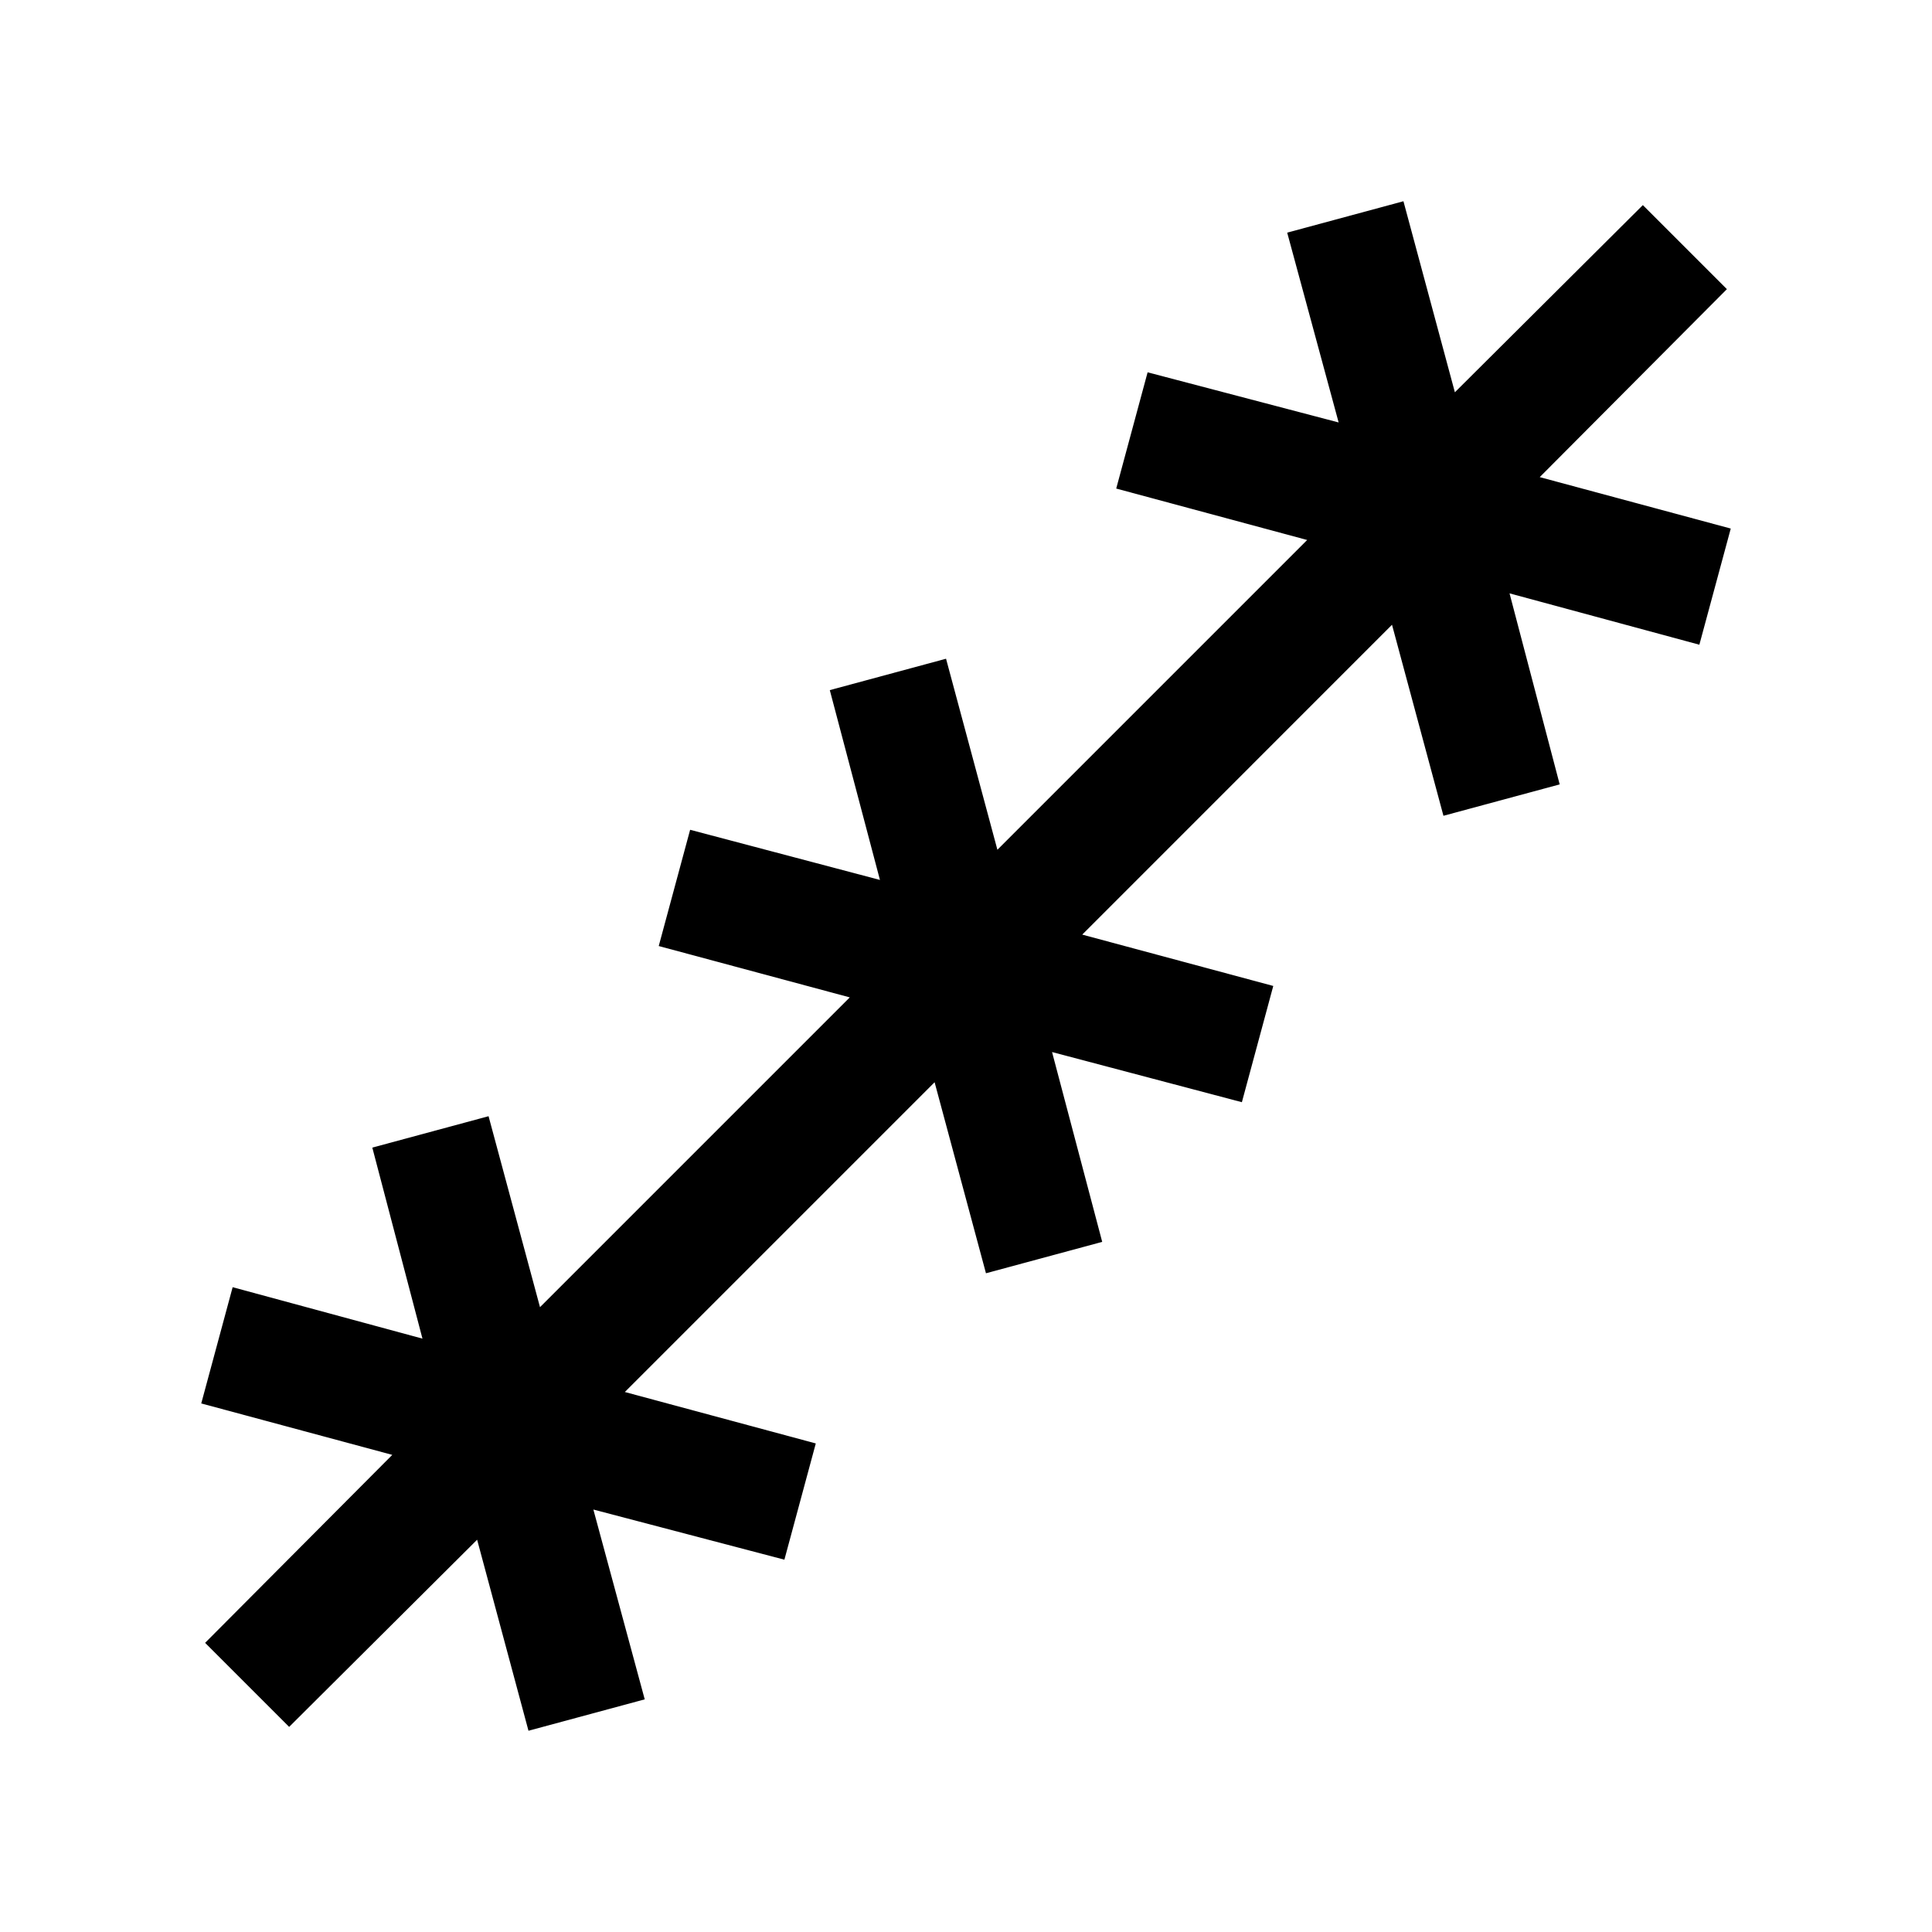 <svg xmlns="http://www.w3.org/2000/svg" width="24" height="24" viewBox="0 0 24 24" fill='currentColor'><path d="m3.592 21.452-1.044-1.044 2.325-2.335-2.373-.639.39-1.444 2.358.639-.623-2.373 1.444-.39.639 2.372 3.848-3.848-2.373-.638.39-1.444 2.358.623-.623-2.358 1.444-.39.638 2.373 3.848-3.848-2.372-.639.39-1.444 2.373.623-.639-2.358 1.444-.39.639 2.373 2.335-2.325 1.044 1.044-2.325 2.335 2.373.639-.39 1.443-2.358-.638.623 2.373-1.444.39-.639-2.373-3.848 3.849 2.373.638-.39 1.444-2.358-.623.623 2.358-1.444.39-.638-2.373-3.848 3.848 2.372.639-.39 1.444-2.373-.623.638 2.358-1.444.39-.638-2.373z"/></svg>